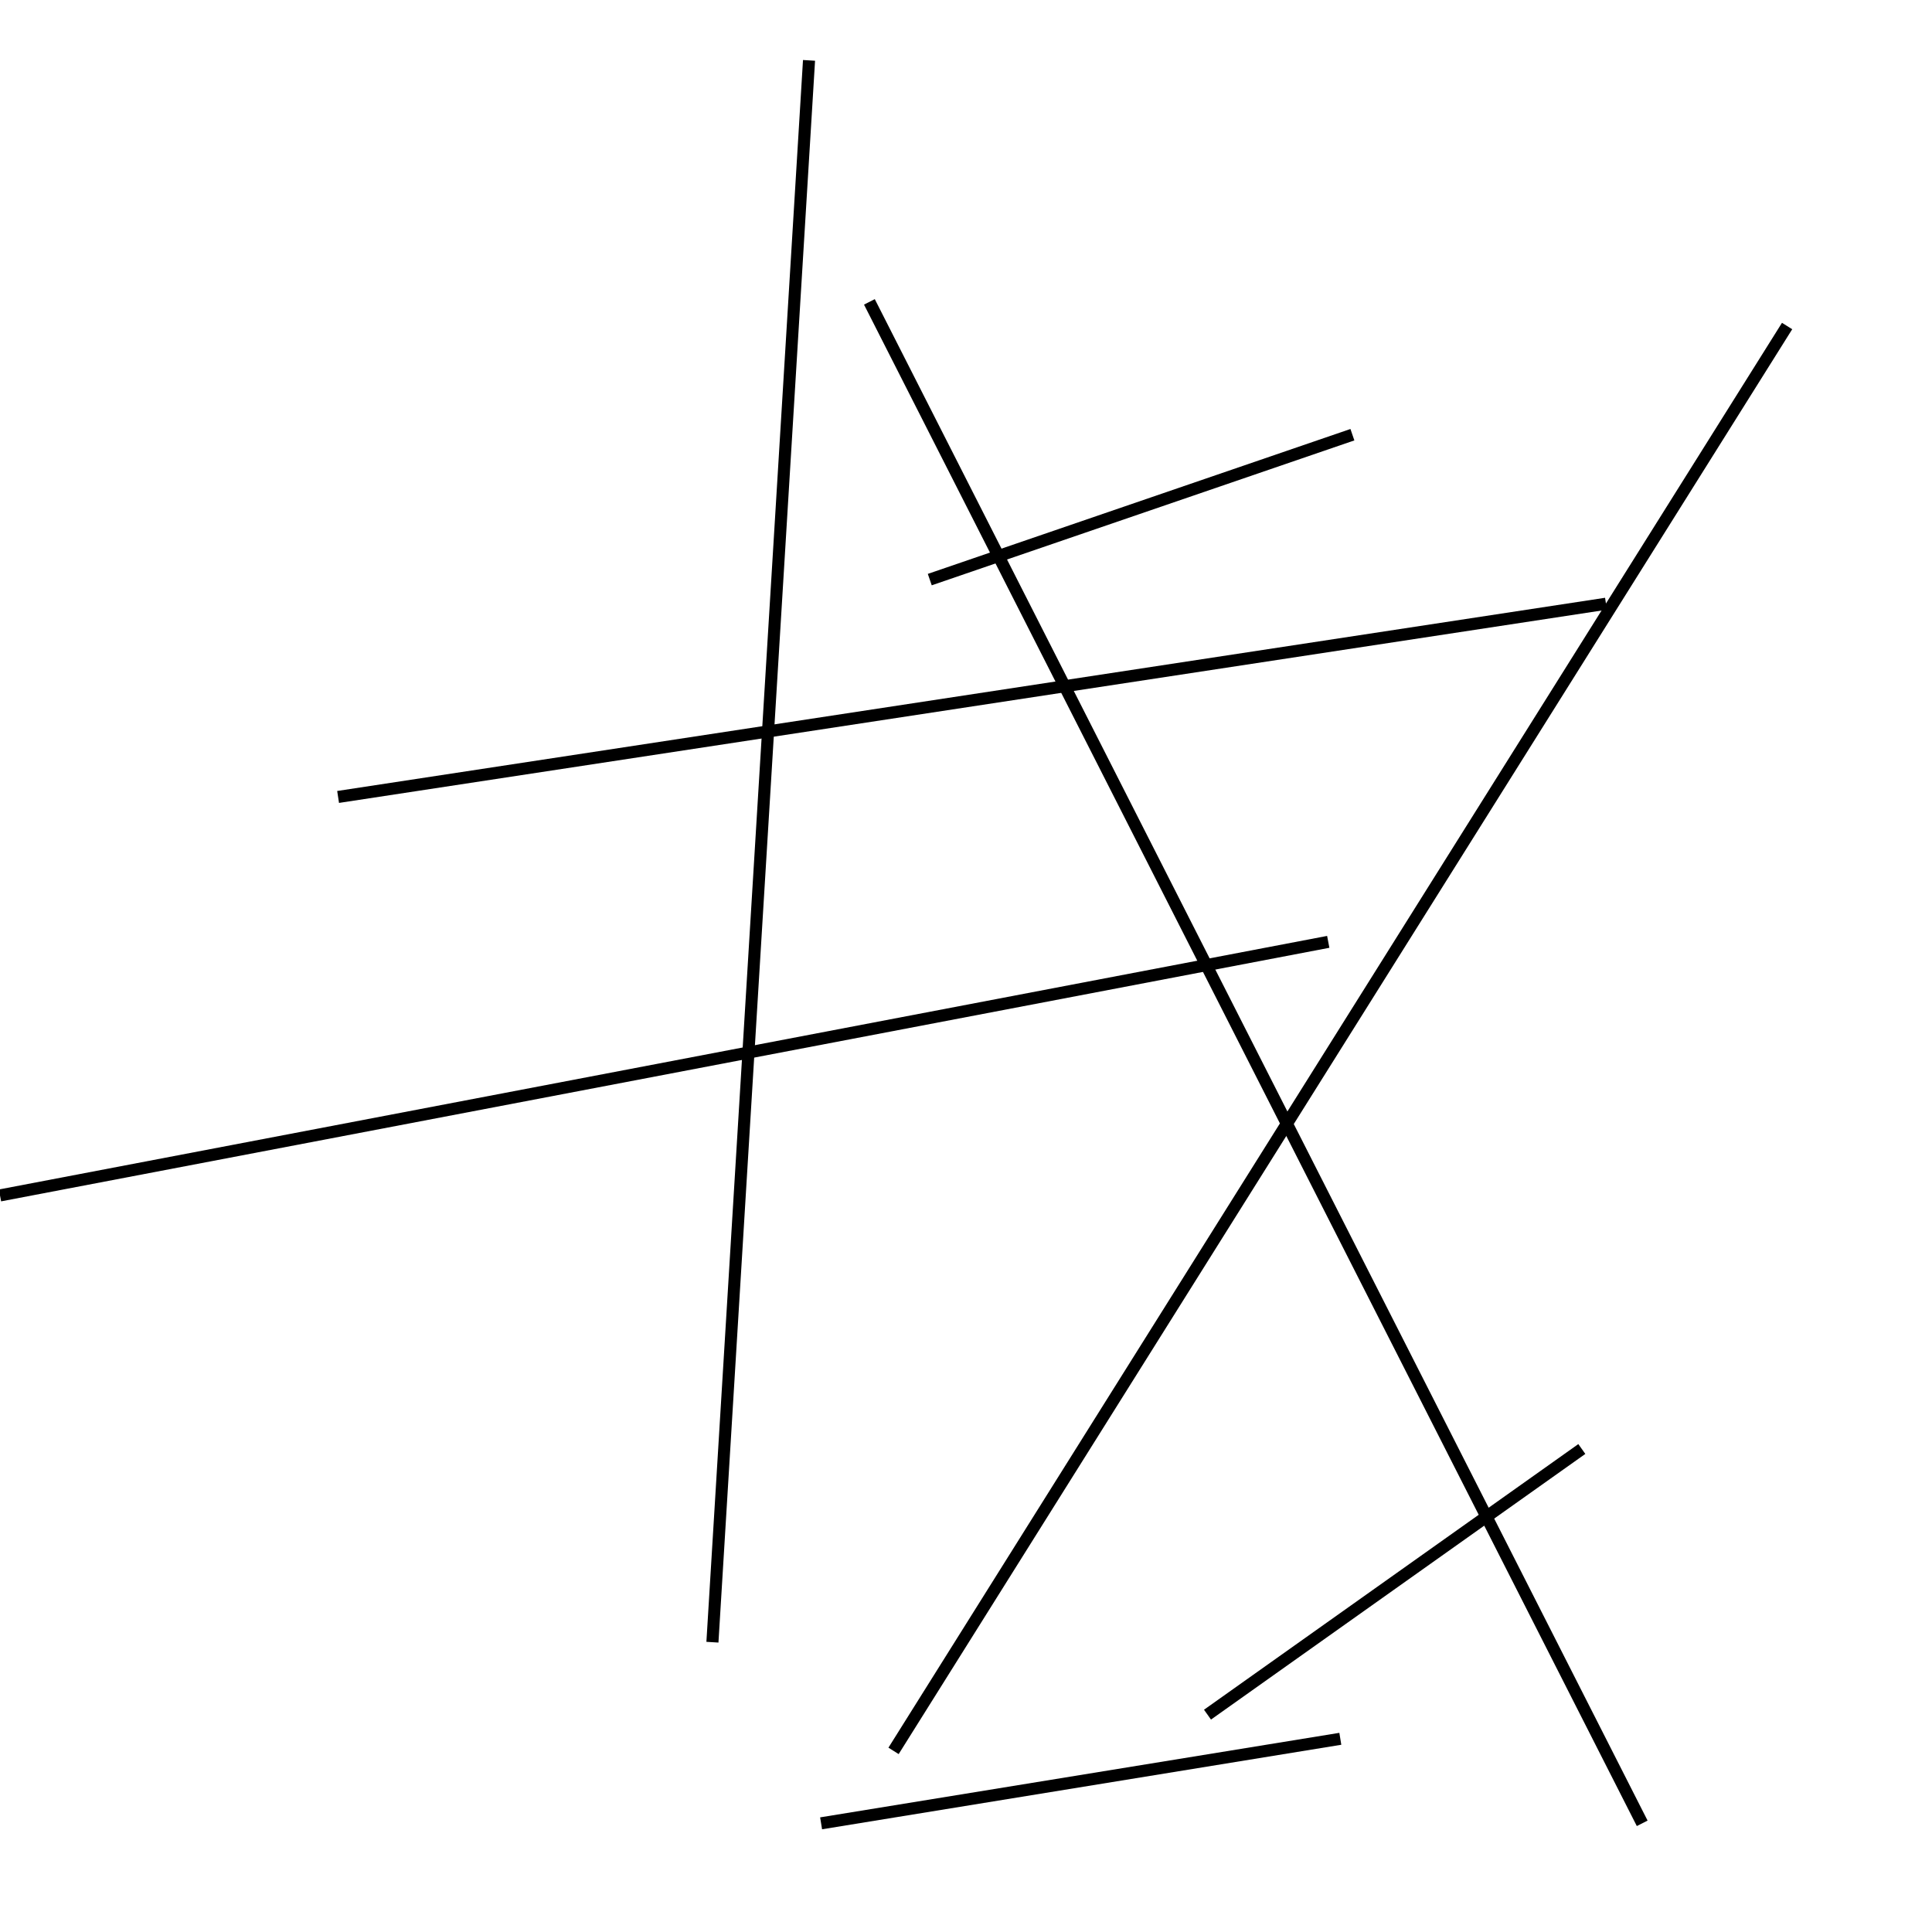 <?xml version="1.0" encoding="utf-8" ?>
<svg baseProfile="full" height="160" version="1.1" width="160" xmlns="http://www.w3.org/2000/svg" xmlns:ev="http://www.w3.org/2001/xml-events" xmlns:xlink="http://www.w3.org/1999/xlink"><defs /><line stroke="black" stroke-width="1" x1="74" x2="148" y1="145" y2="27" /><line stroke="black" stroke-width="1" x1="59" x2="67" y1="136" y2="5" /><line stroke="black" stroke-width="1" x1="0" x2="110" y1="99" y2="78" /><line stroke="black" stroke-width="1" x1="77" x2="112" y1="48" y2="36" /><line stroke="black" stroke-width="1" x1="111" x2="68" y1="144" y2="151" /><line stroke="black" stroke-width="1" x1="72" x2="136" y1="25" y2="151" /><line stroke="black" stroke-width="1" x1="131" x2="100" y1="120" y2="142" /><line stroke="black" stroke-width="1" x1="133" x2="28" y1="50" y2="66" /></svg>